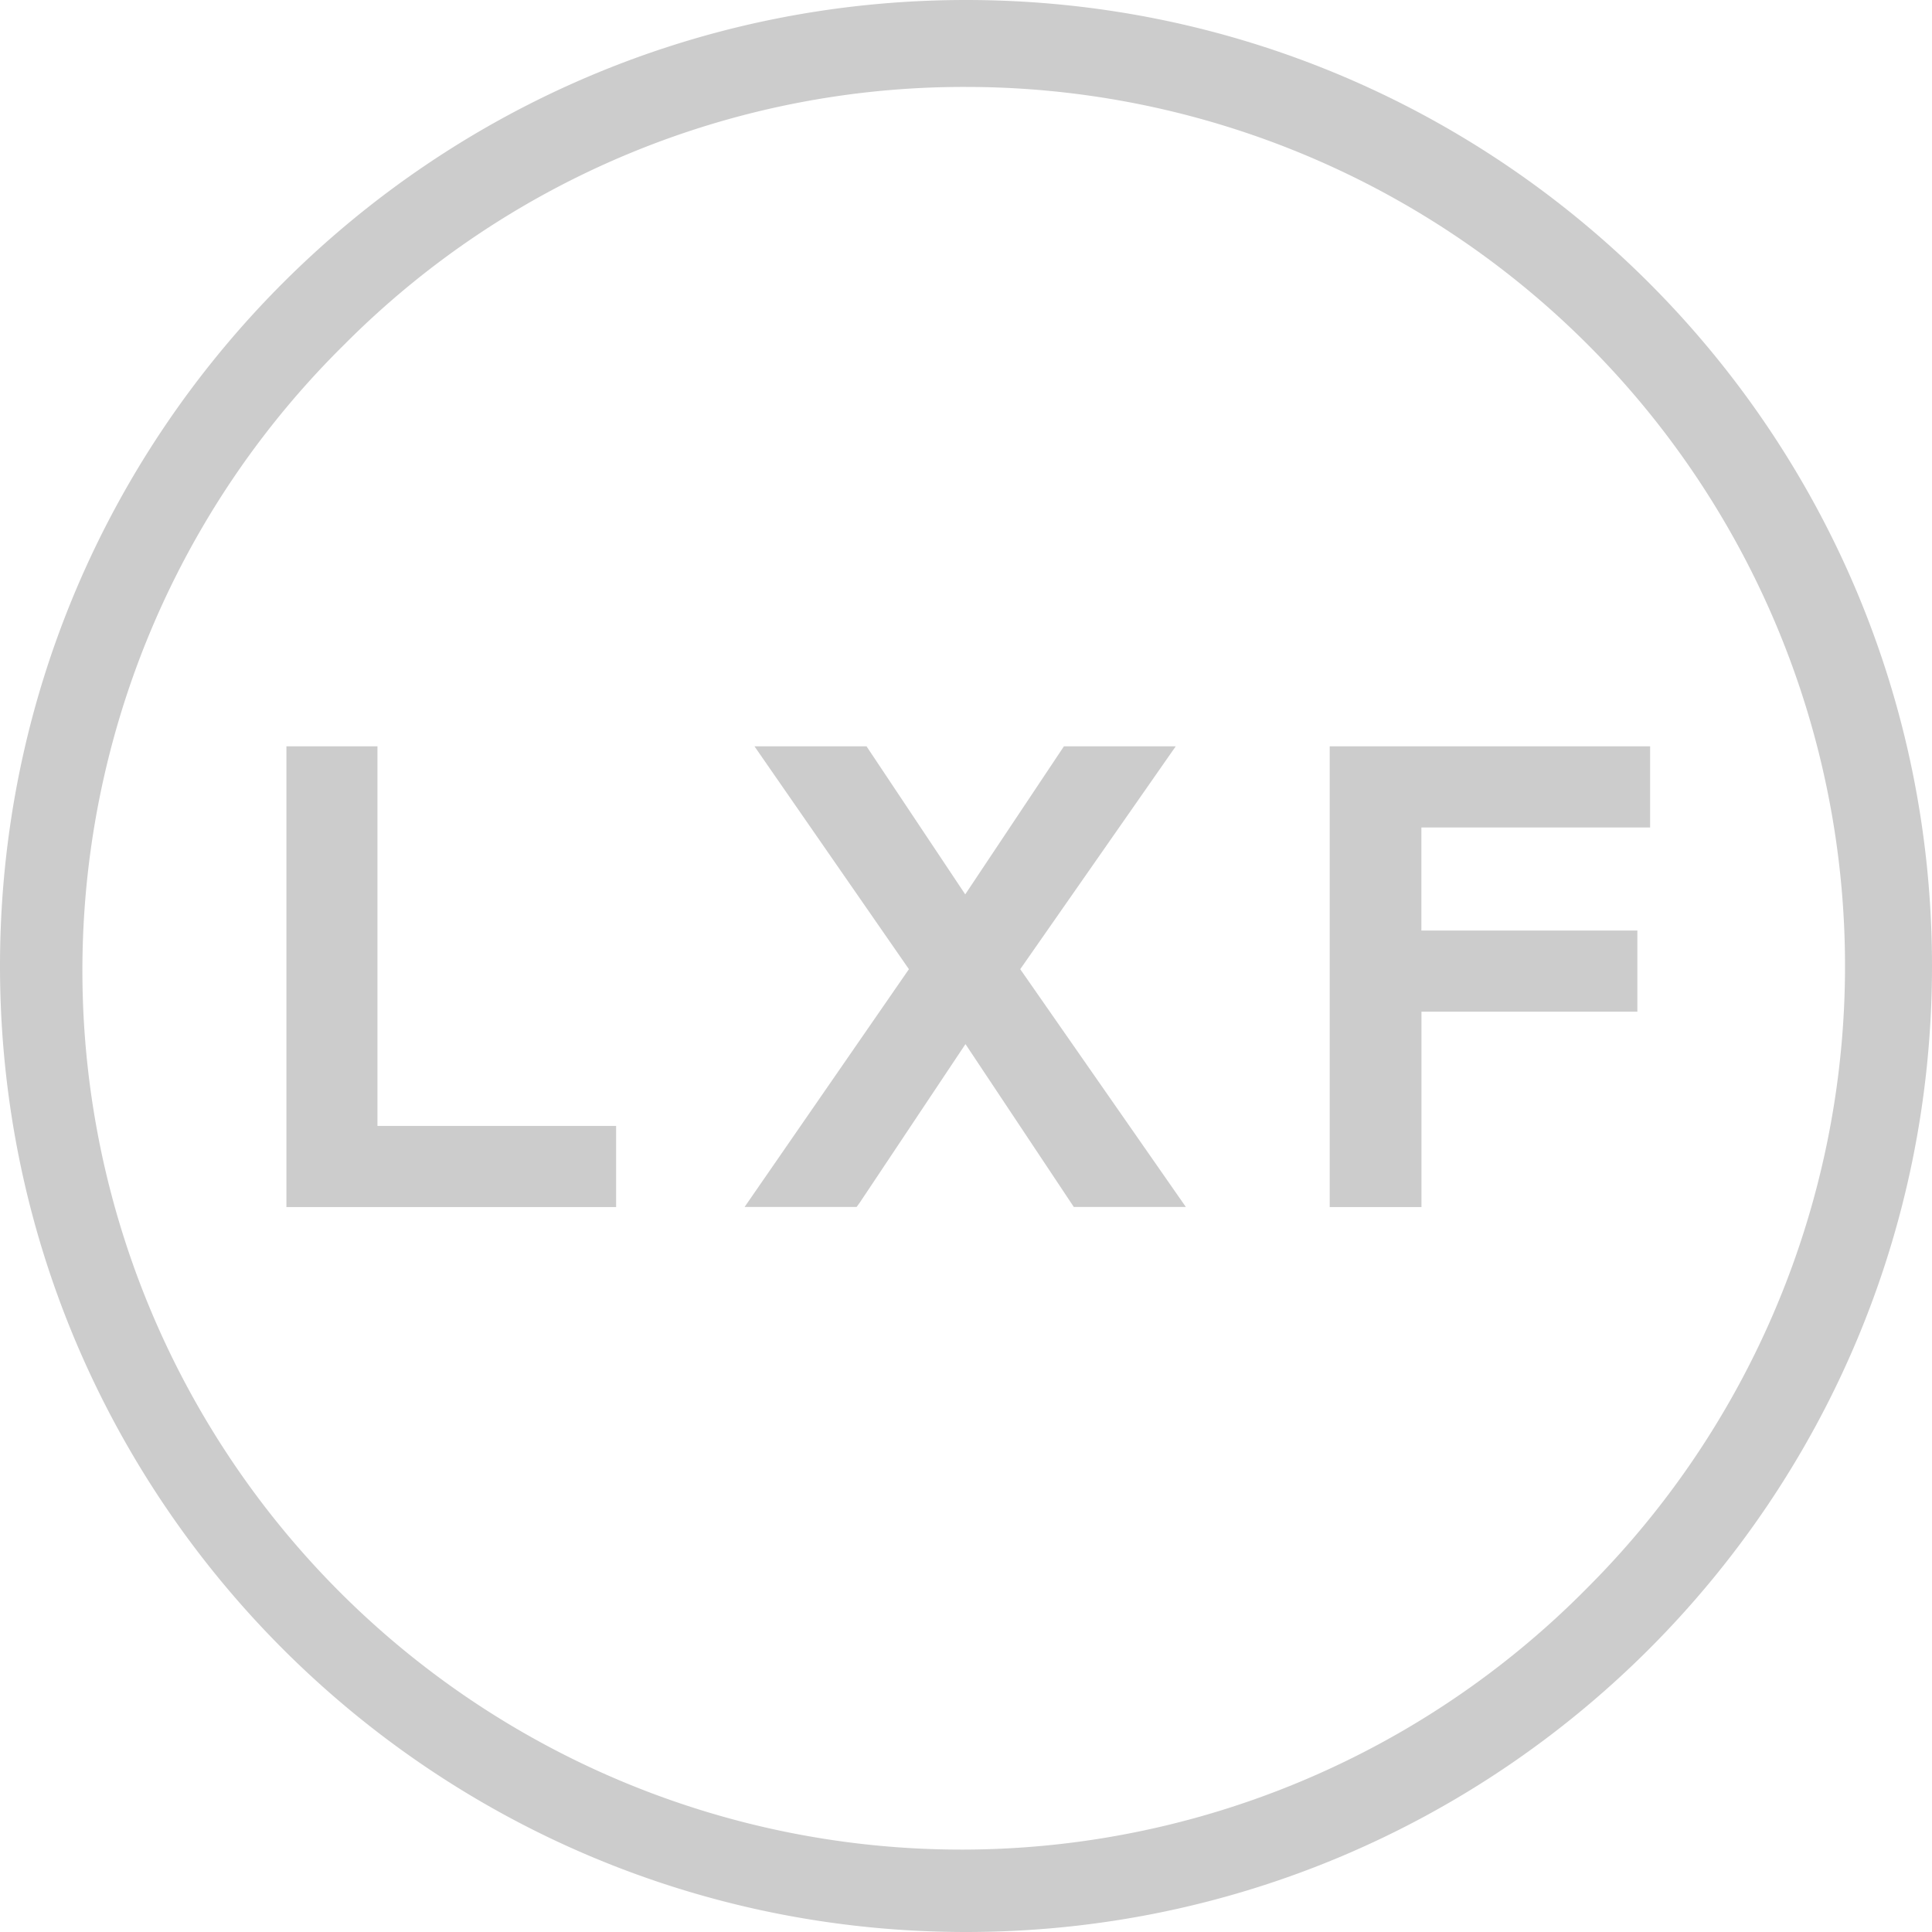 <svg xmlns="http://www.w3.org/2000/svg" viewBox="0 0 400 400"><defs><style>.a{fill:#ccc;}</style></defs><title>logo</title><path class="a" d="M200,18A182,182,0,0,1,328.69,328.69,182,182,0,1,1,71.31,71.31,180.81,180.81,0,0,1,200,18m0-18C89.54,0,0,89.54,0,200S89.54,400,200,400s200-89.54,200-200S310.46,0,200,0Z"/><polygon class="a" points="222.86 248.91 199.84 214.38 176.82 248.91 156.08 248.91 189.41 200.68 158.12 155.52 178.87 155.52 199.84 186.97 220.81 155.52 241.57 155.52 210.02 200.68 243.61 248.91 222.86 248.91"/><path class="a" d="M239.65,156.52,208.8,200.68l32.9,47.23h-18.3l-23.55-35.33-23.55,35.33H158l32.64-47.23L160,156.52h18.3l21.5,32.26,21.5-32.26h18.3m3.84-2H220.27l-.59.89-19.84,29.76L180,155.41l-.59-.89H156.21l2.17,3.14,29.8,43-31.85,46.09-2.17,3.14h23.19L178,249l21.89-32.83L221.73,249l.59.89h23.2l-2.19-3.14-32.1-46.09,30-43,2.2-3.15Z"/><polygon class="a" points="276.31 248.91 276.31 155.52 340.64 155.52 340.64 170.32 293.28 170.32 293.28 193.66 337.95 193.66 337.95 208.46 293.28 208.46 293.28 248.91 276.31 248.91"/><path class="a" d="M339.64,156.52v12.8H292.28v25.34H337v12.8H292.28v40.45h-15V156.52h62.34m2-2H275.3v95.39h19V209.46H339v-16.8H294.28V171.32h47.36v-16.8Z"/><polygon class="a" points="60.3 248.91 60.3 155.52 77.15 155.52 77.15 234.11 126.56 234.11 126.56 248.91 60.3 248.91"/><path class="a" d="M76.15,156.52v78.59h49.41v12.8H61.3V156.52H76.15m2-2H59.3v95.39h68.26v-16.8H78.15V154.52Z"/></svg>